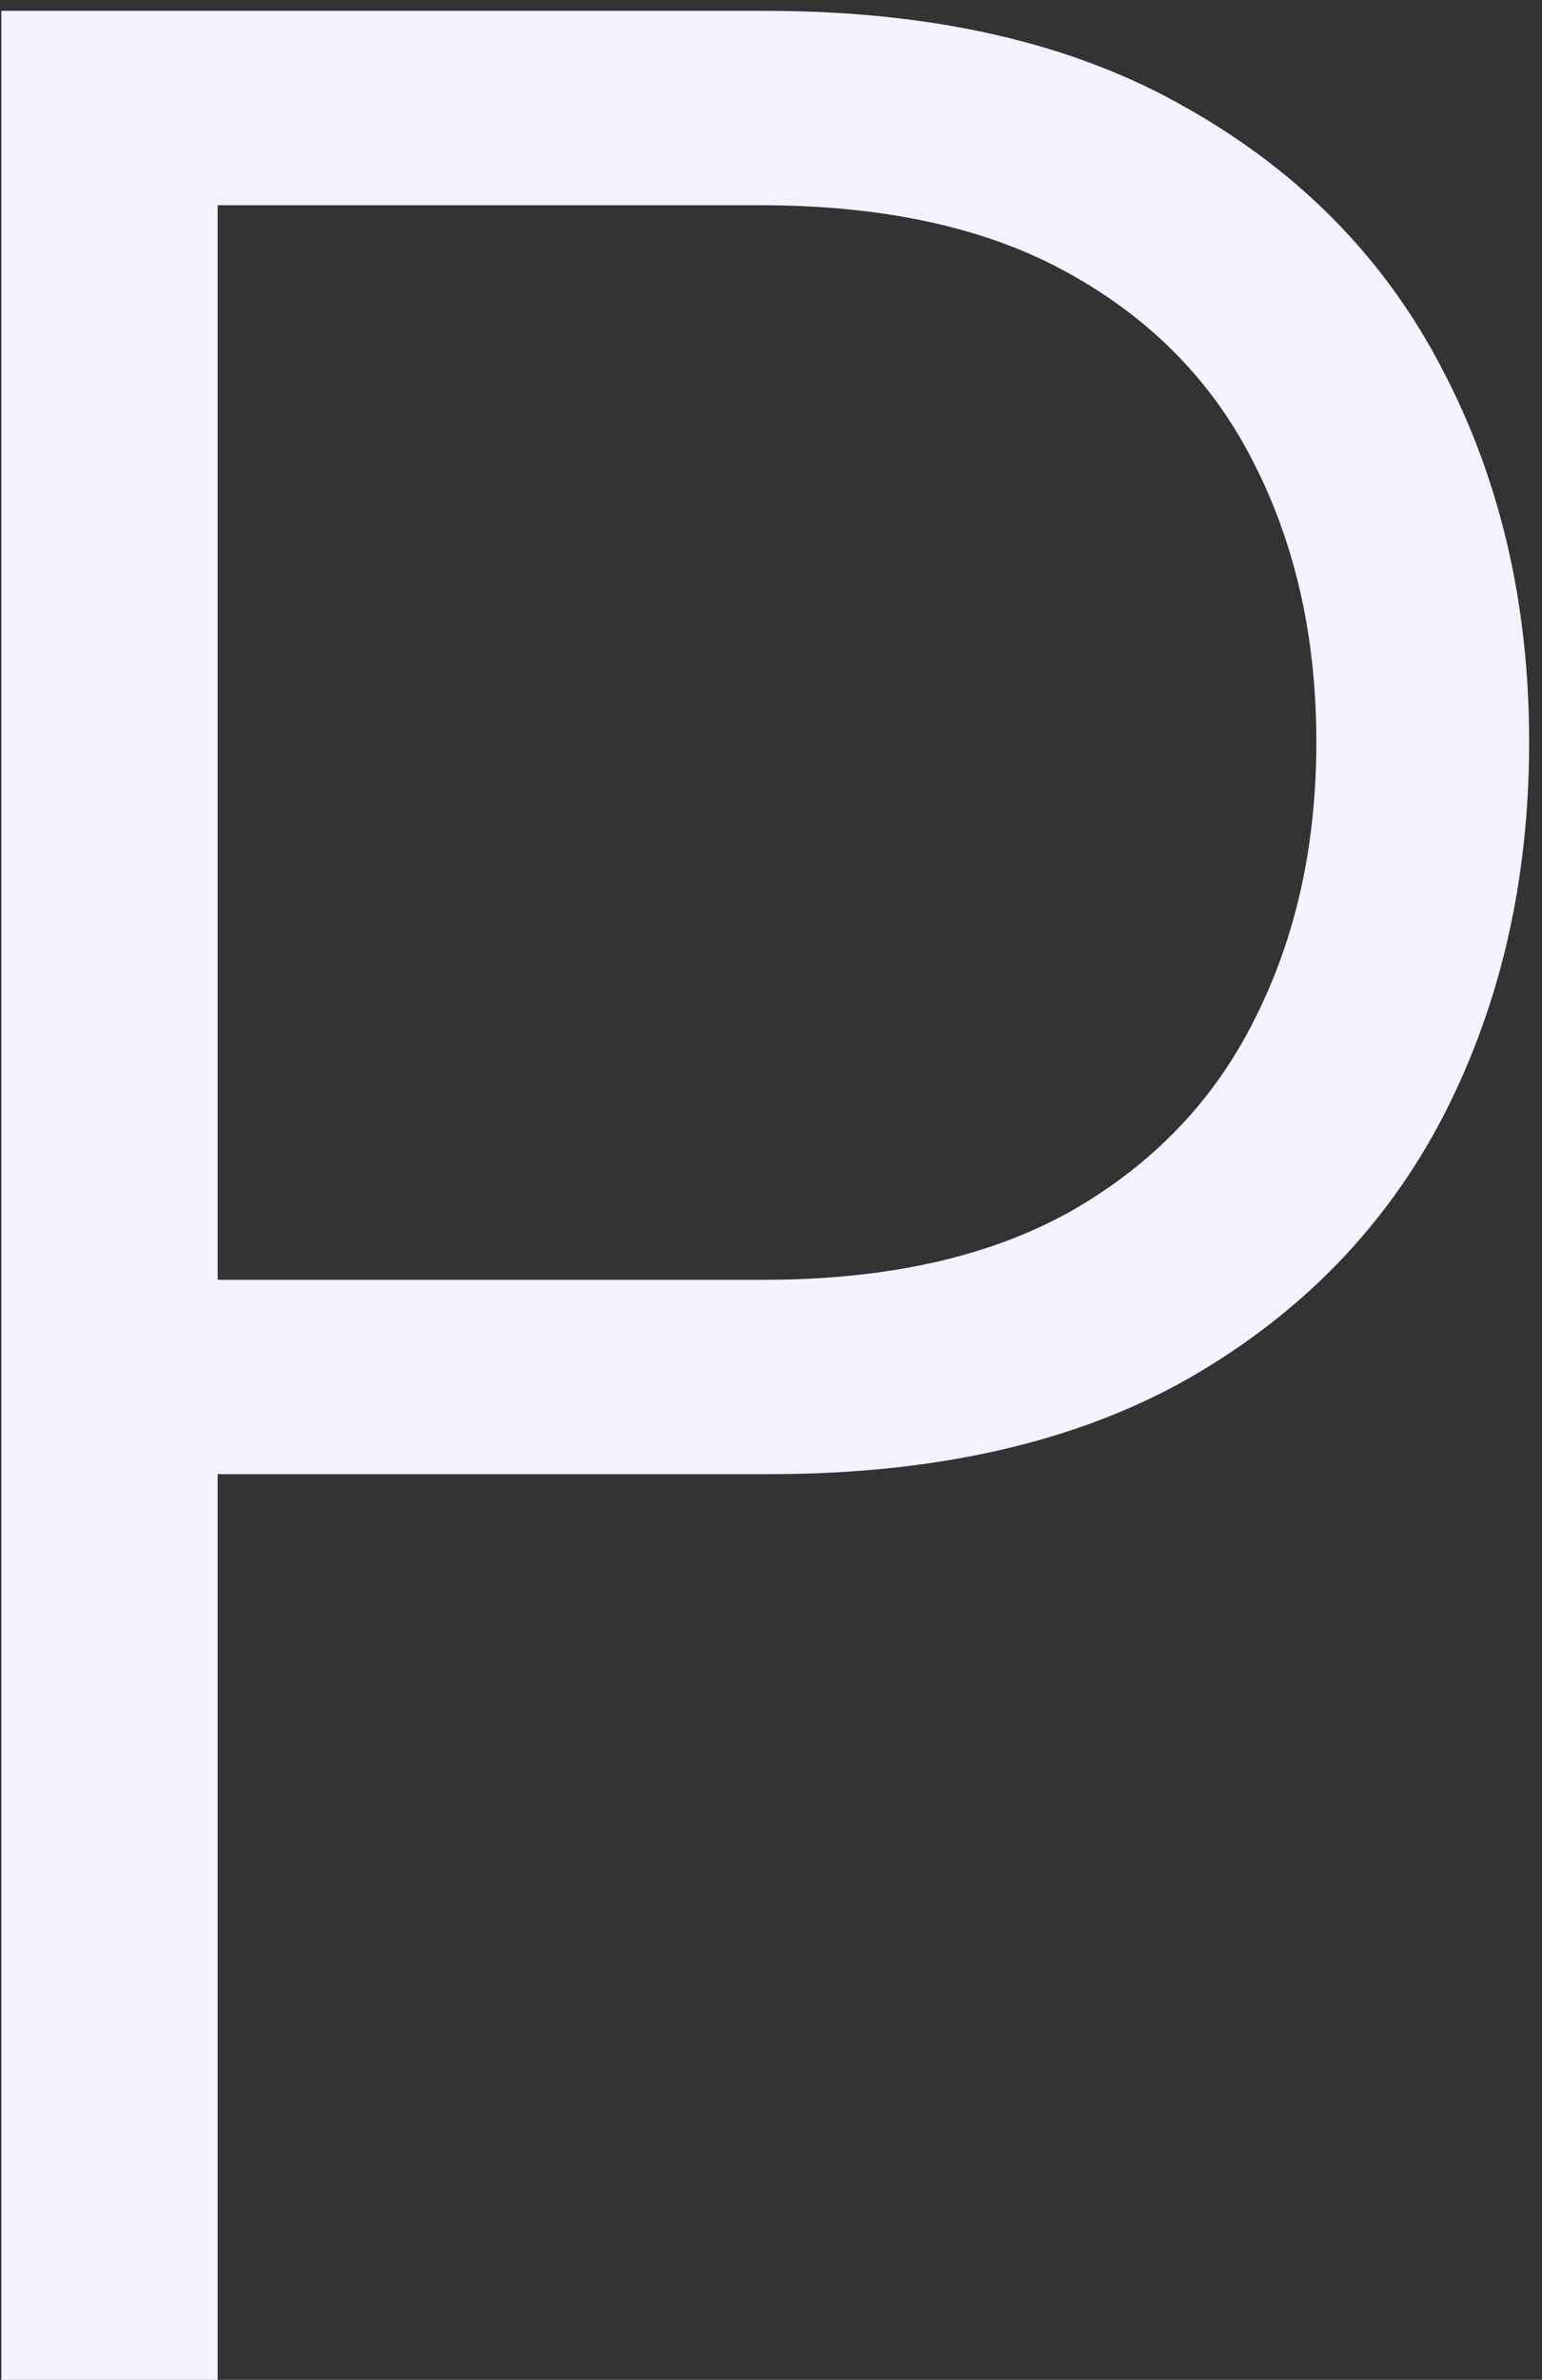 <svg width="116" height="179" viewBox="0 0 116 179" fill="none" xmlns="http://www.w3.org/2000/svg">
<rect x="0" y="0" width="116" height="179" fill="#333333" stroke="none"/>
<path d="M0.102 179V0.818H57.611C70.256 0.818 80.812 3.254 89.28 8.126C97.806 12.941 104.216 19.495 108.508 27.789C112.858 36.083 115.033 45.422 115.033 55.804C115.033 66.186 112.887 75.554 108.595 83.906C104.303 92.2 97.922 98.783 89.454 103.656C80.986 108.47 70.459 110.877 57.872 110.877H12.631V96.26H57.437C66.775 96.26 74.519 94.52 80.667 91.04C86.815 87.502 91.397 82.688 94.413 76.598C97.487 70.507 99.025 63.576 99.025 55.804C99.025 48.032 97.487 41.1 94.413 35.01C91.397 28.92 86.786 24.135 80.58 20.655C74.432 17.175 66.63 15.435 57.176 15.435H16.372V179H0.102Z" fill="#F3F3FF"/>
</svg>
